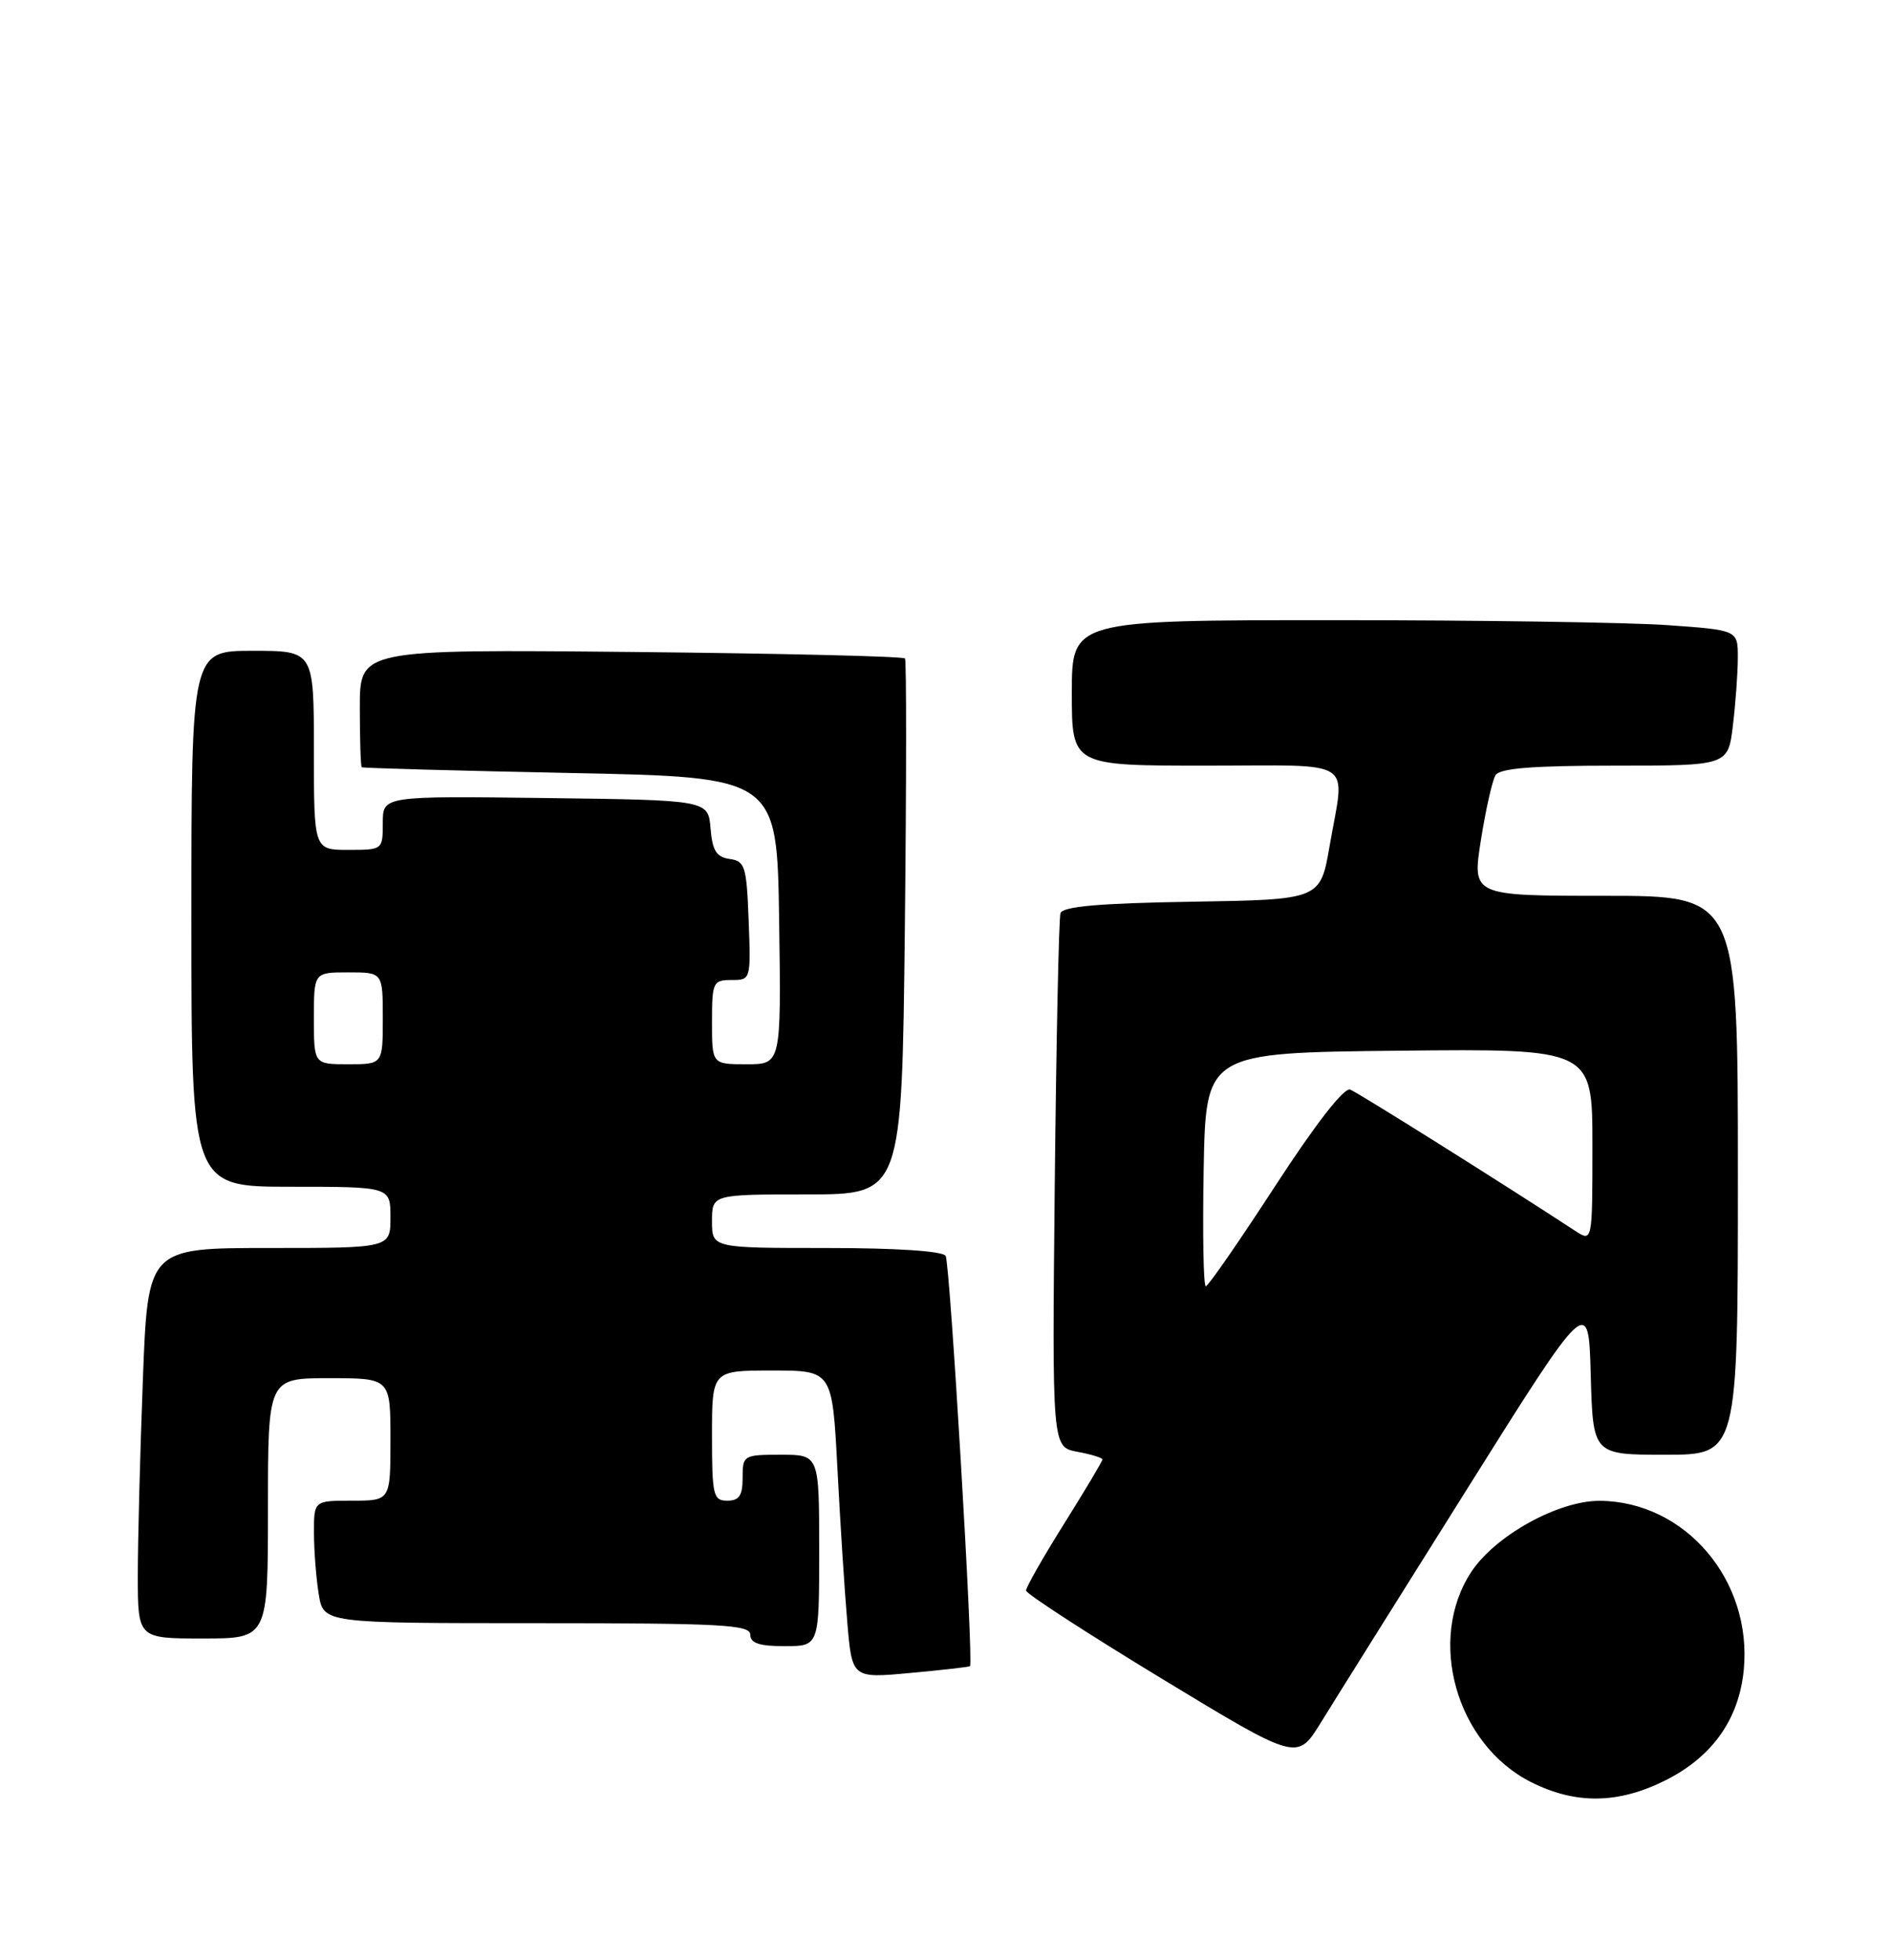 <?xml version="1.0" encoding="UTF-8" standalone="no"?>
<!DOCTYPE svg PUBLIC "-//W3C//DTD SVG 1.1//EN" "http://www.w3.org/Graphics/SVG/1.1/DTD/svg11.dtd" >
<svg xmlns="http://www.w3.org/2000/svg" xmlns:xlink="http://www.w3.org/1999/xlink" version="1.1" viewBox="0 0 247 256">
 <g >
 <path fill="currentColor"
d=" M 217.55 232.52 C 223.68 229.44 227.14 224.55 227.77 218.09 C 228.89 206.38 220.11 196.09 208.95 196.02 C 203.57 195.99 195.33 200.54 192.20 205.27 C 186.33 214.14 190.20 227.81 199.97 232.75 C 205.79 235.69 211.38 235.62 217.55 232.52 Z  M 191.50 194.68 C 207.50 169.18 207.50 169.18 207.78 179.59 C 208.07 190.00 208.07 190.00 217.53 190.00 C 227.00 190.00 227.00 190.00 227.00 153.50 C 227.00 117.00 227.00 117.00 209.65 117.00 C 192.29 117.00 192.29 117.00 193.43 109.75 C 194.06 105.76 194.92 101.94 195.34 101.25 C 195.91 100.34 200.16 100.00 210.92 100.00 C 225.72 100.00 225.72 100.00 226.35 94.75 C 226.70 91.86 226.99 87.88 226.99 85.90 C 227.00 82.30 227.00 82.30 217.85 81.65 C 212.81 81.29 193.24 81.00 174.35 81.00 C 140.00 81.00 140.00 81.00 140.00 90.50 C 140.00 100.00 140.00 100.00 157.50 100.00 C 177.46 100.00 175.68 98.84 173.67 110.50 C 172.46 117.50 172.46 117.50 155.69 117.77 C 143.54 117.97 138.81 118.39 138.52 119.27 C 138.30 119.95 137.97 135.91 137.77 154.74 C 137.42 188.99 137.42 188.99 140.71 189.61 C 142.52 189.94 144.00 190.40 144.00 190.62 C 144.00 190.84 141.75 194.61 139.00 199.00 C 136.25 203.39 134.01 207.32 134.02 207.74 C 134.04 208.16 142.01 213.33 151.74 219.24 C 169.43 229.97 169.43 229.97 172.47 225.08 C 174.13 222.38 182.70 208.70 191.50 194.68 Z  M 126.70 217.61 C 127.19 217.16 124.09 164.96 123.52 164.03 C 123.13 163.40 117.13 163.00 107.94 163.00 C 93.00 163.00 93.00 163.00 93.00 159.50 C 93.00 156.00 93.00 156.00 105.40 156.00 C 117.80 156.00 117.80 156.00 118.19 121.25 C 118.40 102.14 118.41 86.28 118.21 86.00 C 118.00 85.72 101.90 85.34 82.42 85.15 C 47.00 84.81 47.00 84.81 47.00 92.40 C 47.00 96.58 47.11 100.09 47.25 100.21 C 47.39 100.32 59.65 100.66 74.50 100.96 C 101.50 101.50 101.50 101.50 101.77 120.25 C 102.04 139.00 102.04 139.00 97.52 139.00 C 93.00 139.00 93.00 139.00 93.00 133.50 C 93.00 128.28 93.13 128.00 95.54 128.00 C 98.07 128.00 98.08 127.96 97.79 120.25 C 97.52 113.14 97.32 112.47 95.31 112.19 C 93.57 111.94 93.05 111.11 92.81 108.19 C 92.50 104.50 92.50 104.50 71.25 104.23 C 50.00 103.96 50.00 103.96 50.00 107.48 C 50.00 110.99 49.98 111.00 45.50 111.00 C 41.00 111.00 41.00 111.00 41.00 98.00 C 41.00 85.00 41.00 85.00 33.00 85.00 C 25.00 85.00 25.00 85.00 25.00 120.00 C 25.00 155.00 25.00 155.00 38.00 155.00 C 51.00 155.00 51.00 155.00 51.00 159.00 C 51.00 163.00 51.00 163.00 35.16 163.00 C 19.31 163.00 19.31 163.00 18.66 180.25 C 18.30 189.74 18.00 201.21 18.00 205.75 C 18.00 214.00 18.00 214.00 26.50 214.00 C 35.00 214.00 35.00 214.00 35.00 197.00 C 35.00 180.00 35.00 180.00 43.00 180.00 C 51.00 180.00 51.00 180.00 51.00 188.00 C 51.00 196.00 51.00 196.00 46.00 196.00 C 41.00 196.00 41.00 196.00 41.01 200.25 C 41.02 202.59 41.30 206.19 41.64 208.25 C 42.26 212.00 42.26 212.00 70.13 212.00 C 94.24 212.00 98.00 212.20 98.00 213.50 C 98.00 214.61 99.17 215.00 102.50 215.00 C 107.00 215.00 107.00 215.00 107.00 202.50 C 107.00 190.00 107.00 190.00 102.00 190.00 C 97.11 190.00 97.00 190.07 97.00 193.00 C 97.00 195.33 96.56 196.00 95.00 196.00 C 93.16 196.00 93.00 195.33 93.00 187.50 C 93.00 179.00 93.00 179.00 100.85 179.00 C 108.71 179.00 108.71 179.00 109.38 191.75 C 109.74 198.76 110.32 207.81 110.67 211.85 C 111.29 219.21 111.29 219.21 118.90 218.50 C 123.08 218.12 126.59 217.72 126.70 217.61 Z  M 157.22 152.75 C 157.50 137.50 157.50 137.50 182.75 137.23 C 208.00 136.97 208.00 136.97 208.00 149.60 C 208.00 162.23 208.00 162.23 205.75 160.76 C 196.23 154.53 177.40 142.71 176.36 142.31 C 175.56 142.00 171.84 146.79 166.56 154.91 C 161.88 162.11 157.80 168.00 157.50 168.00 C 157.19 168.00 157.07 161.14 157.22 152.75 Z  M 41.00 133.00 C 41.00 127.00 41.00 127.00 45.50 127.00 C 50.00 127.00 50.00 127.00 50.00 133.00 C 50.00 139.00 50.00 139.00 45.50 139.00 C 41.00 139.00 41.00 139.00 41.00 133.00 Z "/>
</g>
</svg>